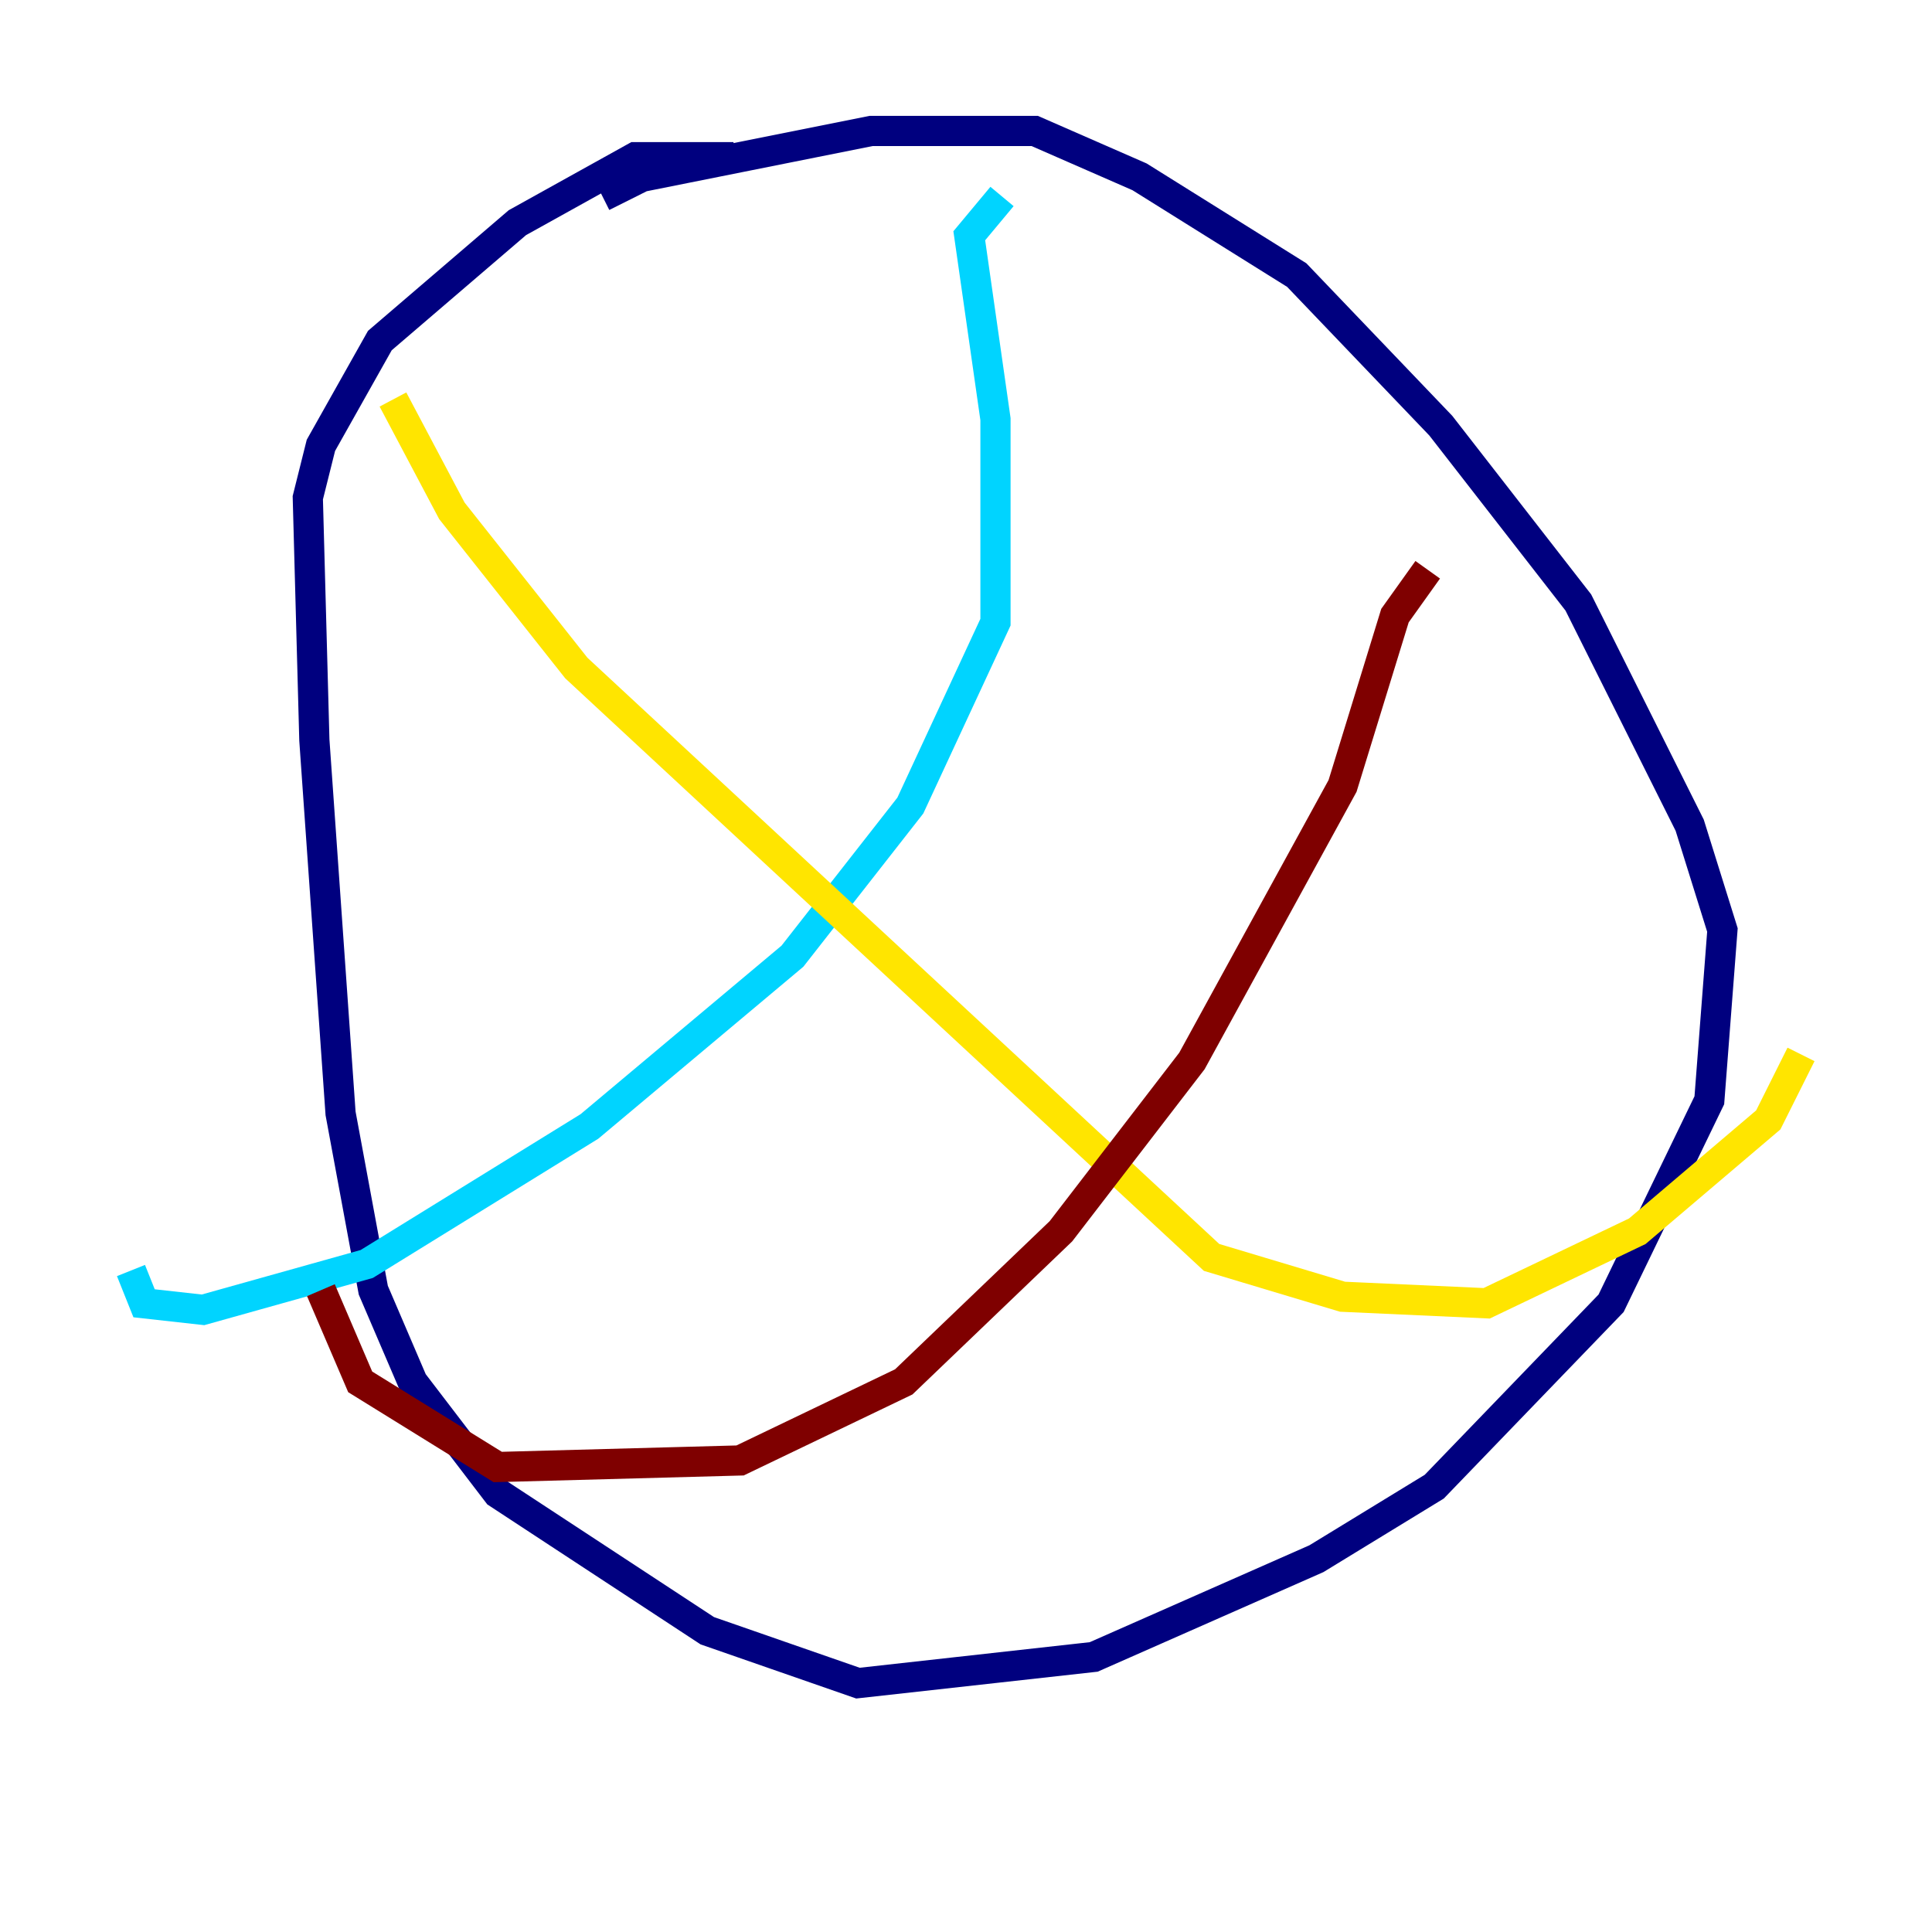<?xml version="1.0" encoding="utf-8" ?>
<svg baseProfile="tiny" height="128" version="1.2" viewBox="0,0,128,128" width="128" xmlns="http://www.w3.org/2000/svg" xmlns:ev="http://www.w3.org/2001/xml-events" xmlns:xlink="http://www.w3.org/1999/xlink"><defs /><polyline fill="none" points="39.919,13.017 42.522,11.715 57.709,8.678 68.556,8.678 75.498,11.715 85.912,18.224 95.458,28.203 104.57,39.919 111.946,54.671 114.115,61.614 113.248,72.895 106.739,86.346 95.024,98.495 87.214,103.268 72.461,109.776 56.841,111.512 46.861,108.041 32.976,98.929 27.336,91.552 24.732,85.478 22.563,73.763 20.827,49.031 20.393,32.976 21.261,29.505 25.166,22.563 34.278,14.752 42.088,10.414 48.597,10.414" stroke="#00007f" stroke-width="2" /><polyline fill="none" points="66.386,13.017 64.217,15.62 65.953,27.77 65.953,41.22 60.312,53.37 52.502,63.349 39.051,74.63 24.298,83.742 13.451,86.78 9.546,86.346 8.678,84.176" stroke="#00d4ff" stroke-width="2" /><polyline fill="none" points="26.034,26.468 29.939,33.844 38.183,44.258 80.271,83.308 88.949,85.912 98.495,86.346 108.475,81.573 117.153,74.197 119.322,69.858" stroke="#ffe500" stroke-width="2" /><polyline fill="none" points="94.59,37.749 92.42,40.786 88.949,52.068 78.969,70.291 70.291,81.573 59.878,91.552 49.031,96.759 32.976,97.193 23.864,91.552 21.261,85.478" stroke="#7f0000" stroke-width="2" /></svg>